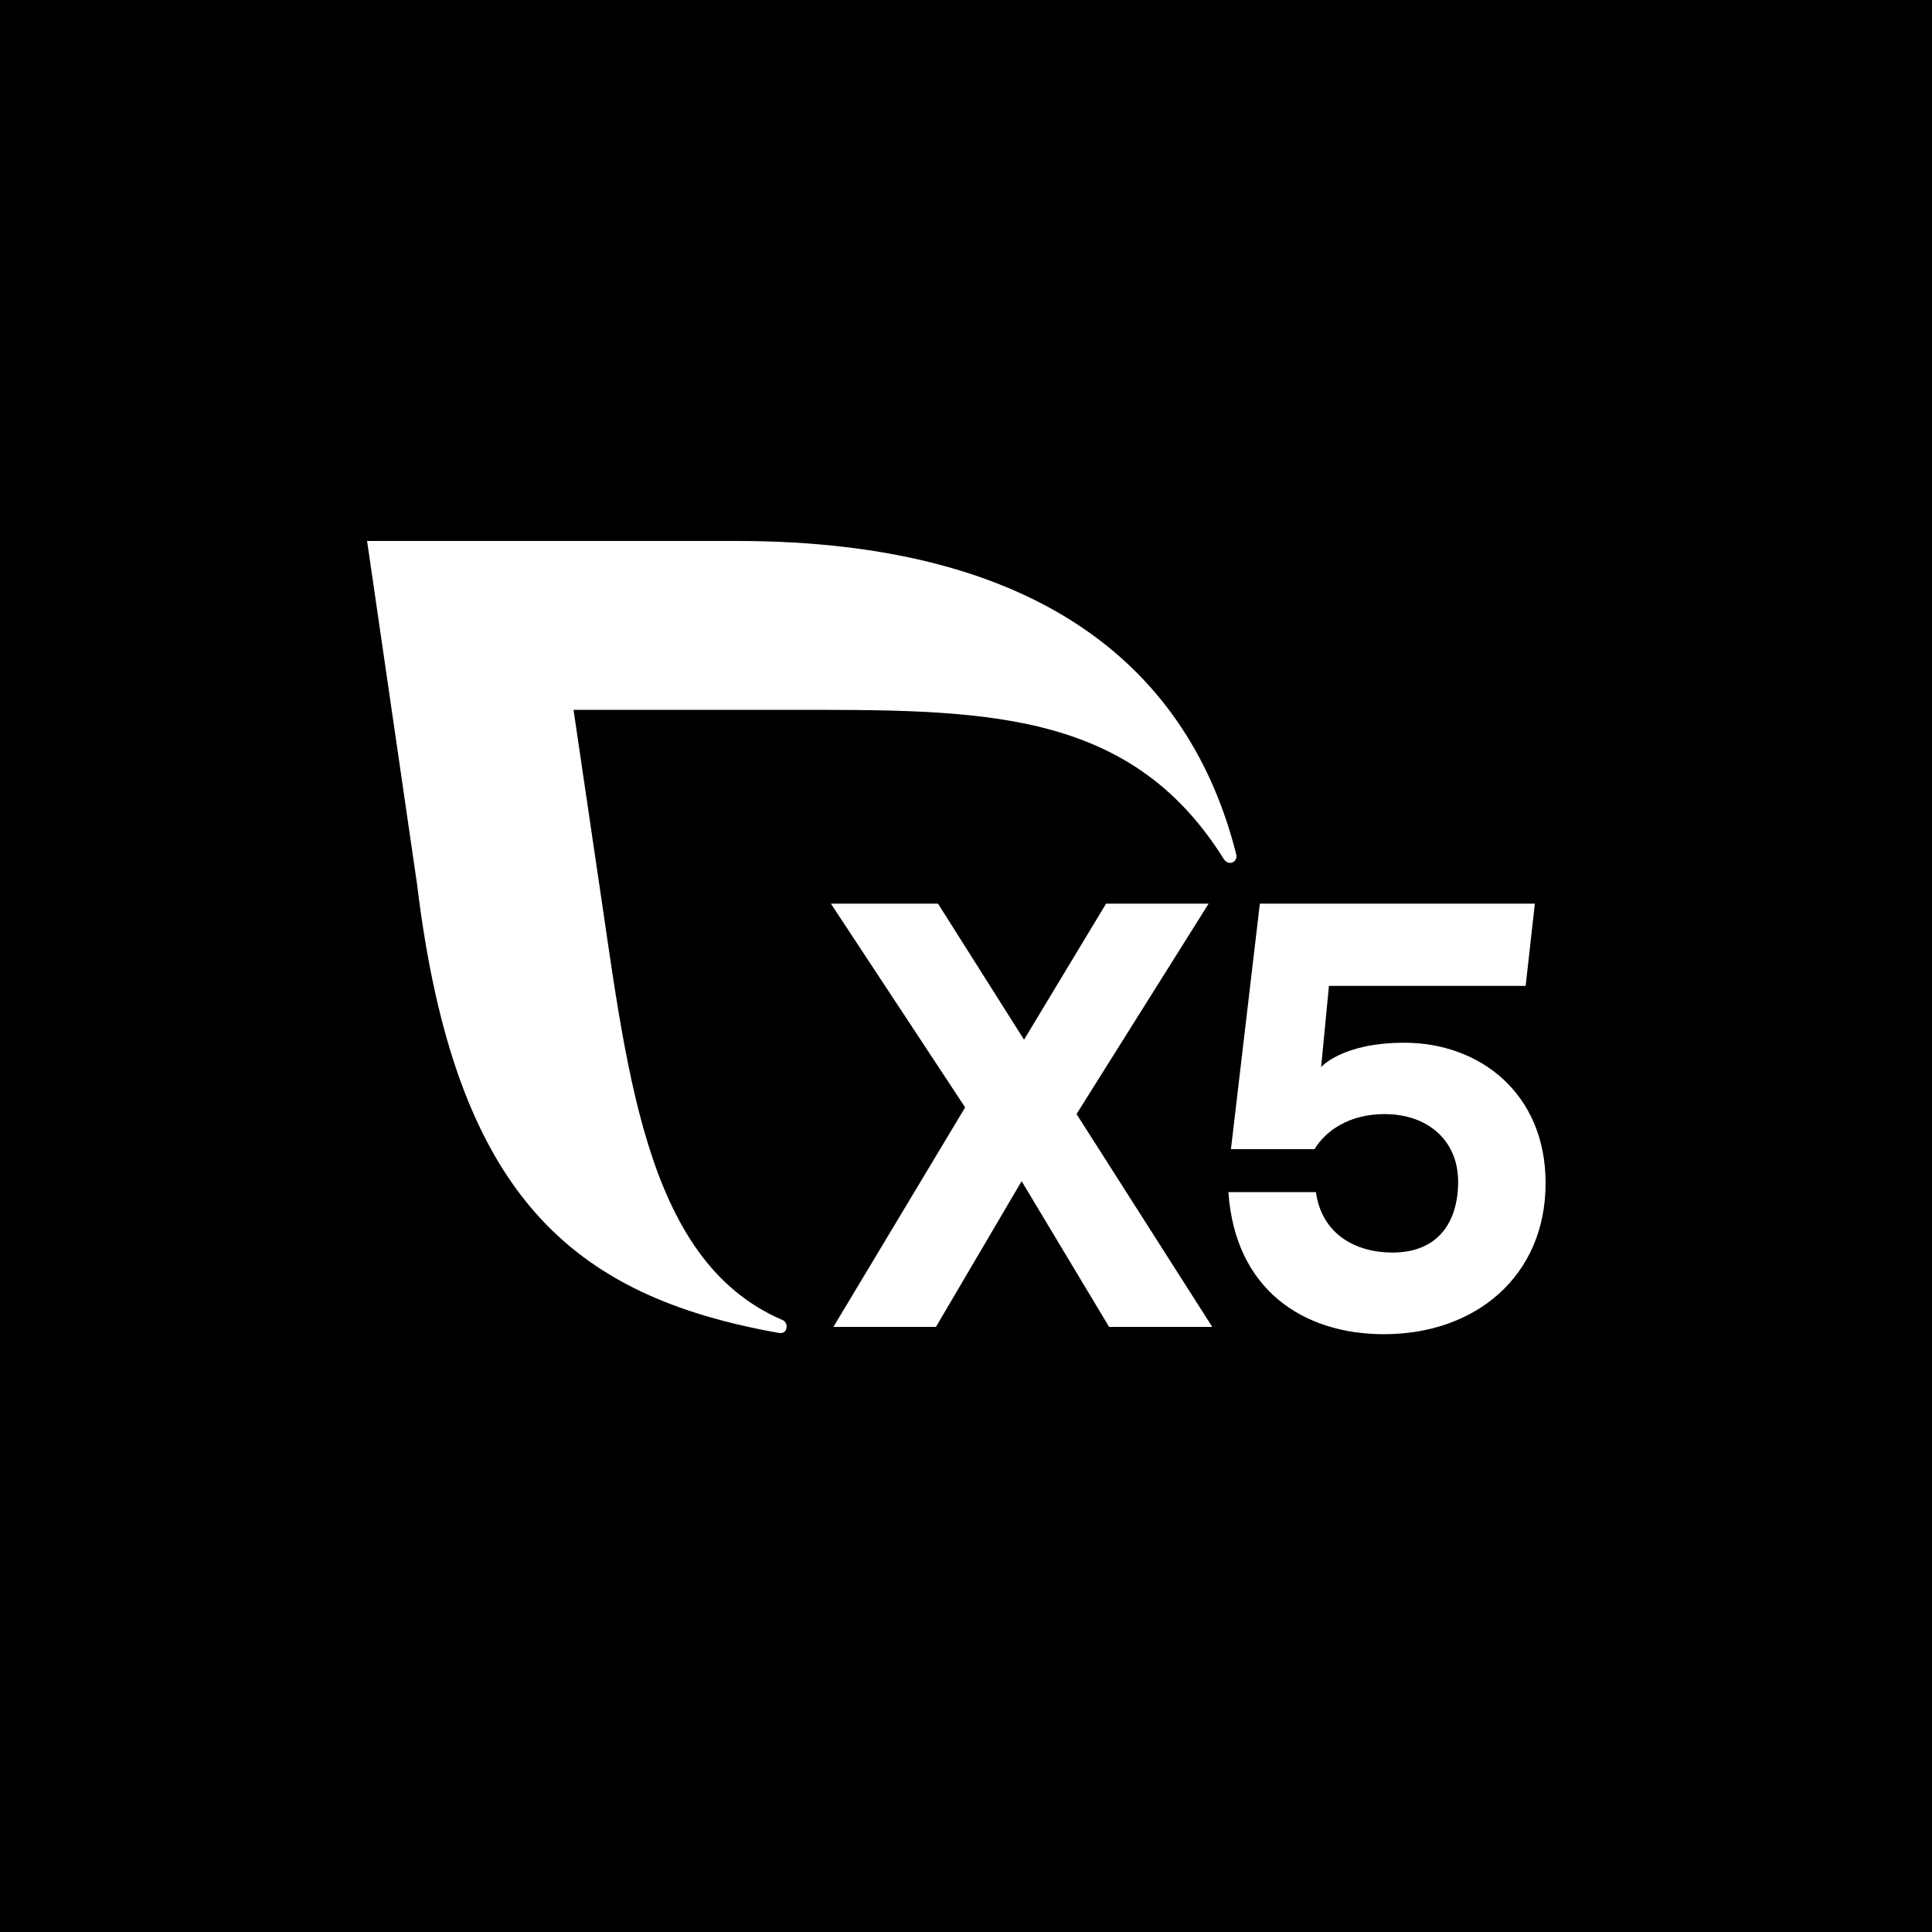 <svg width="100" height="100" viewBox="0 0 100 100" fill="none" xmlns="http://www.w3.org/2000/svg">
  <rect x="0" y="0" width="100" height="100" fill="#808080" stroke="none"/>
  <path fill-rule="evenodd" clip-rule="evenodd" d="M0 50V100H50H100V50V0H50H0V50Z" fill="#72AC44"
    style="fill:#72AC44;fill:color(display-p3 0.447 0.674 0.267);fill-opacity:1;" />
  <mask id="mask0_3061_32505" style="mask-type:luminance" maskUnits="userSpaceOnUse" x="14" y="22"
    width="73" height="55">
    <path d="M14 22H86.644V77H14V22Z" fill="white" style="fill:white;fill-opacity:1;" />
  </mask>
  <g mask="url(#mask0_3061_32505)">
    <path
      d="M57.407 68.68L52.879 61.137L48.445 68.68H43.137L49.956 57.319L43.006 46.772H48.551L53.004 53.814L57.251 46.772H62.559L55.721 57.663L62.746 68.68H57.407Z"
      fill="white" style="fill:white;fill-opacity:1;" />
    <path
      d="M80 61.233C80 66.053 76.378 69.058 71.632 69.058C67.448 69.058 63.925 66.742 63.582 61.703H68.11C68.422 63.893 70.171 64.832 72.076 64.832C74.448 64.832 75.473 63.236 75.473 61.171C75.473 59.011 73.88 57.665 71.663 57.665C69.821 57.665 68.603 58.541 68.041 59.48H63.713L65.209 46.774H79.443L78.968 51.03H68.786L68.381 55.235C68.381 55.235 69.451 53.972 72.692 53.972C76.597 53.972 80 56.6 80 61.233Z"
      fill="white" style="fill:white;fill-opacity:1;" />
    <path
      d="M63.986 44.216C61.581 34.692 53.951 28 38.117 28H19L21.595 45.827C23.547 61.913 29.603 67.088 40.32 68.994C40.37 69.002 40.709 69.051 40.714 68.647C40.715 68.502 40.625 68.377 40.501 68.323C33.257 65.225 32.43 55.064 30.883 44.867L29.686 36.741H40.599C50.66 36.741 58.428 36.58 63.346 44.47C63.419 44.581 63.533 44.663 63.668 44.663C63.858 44.663 64 44.507 64 44.314C64 44.279 63.995 44.246 63.986 44.216Z"
      fill="white" style="fill:white;fill-opacity:1;" />
  </g>
</svg>